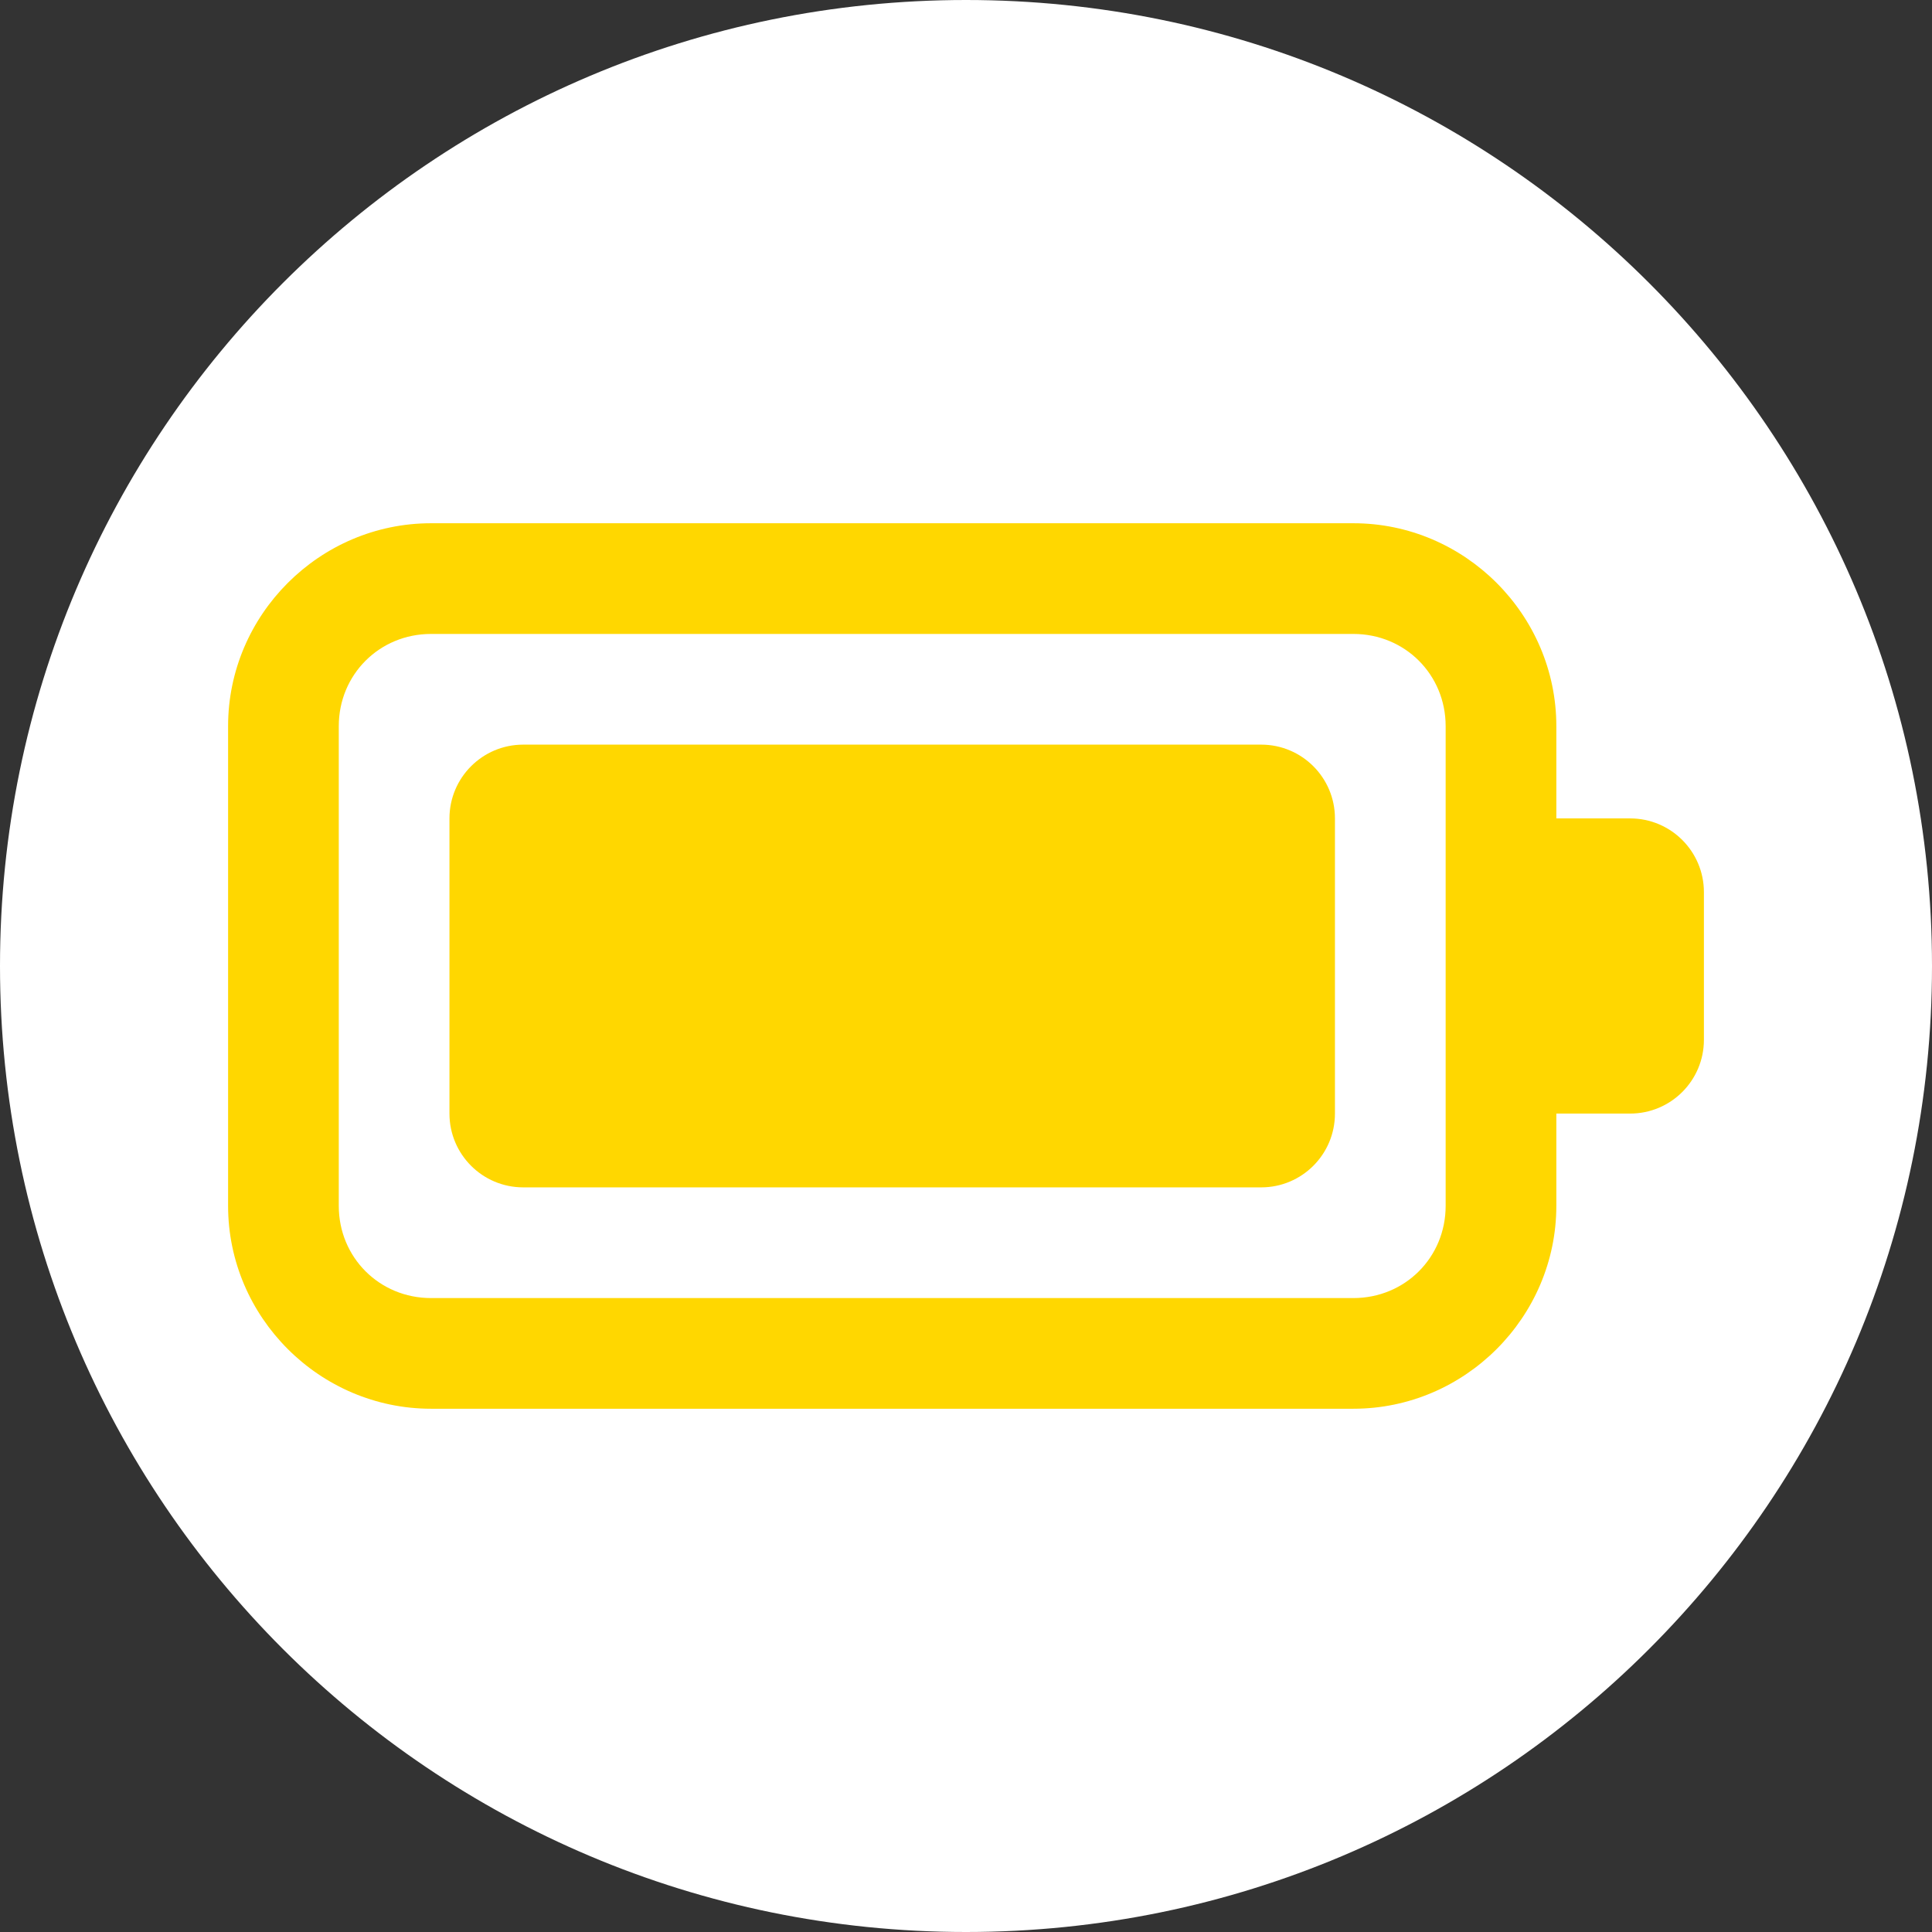 <?xml version="1.0" encoding="UTF-8" standalone="no"?>
<svg
   version="1.1"
   viewBox="0 0 172 172"
   id="svg12"
   width="172"
   height="172"
   sodipodi:docname="download.svg"
   inkscape:version="1.2-dev (9ee32be, 2021-06-19)"
   xmlns:inkscape="http://www.inkscape.org/namespaces/inkscape"
   xmlns:sodipodi="http://sodipodi.sourceforge.net/DTD/sodipodi-0.dtd"
   xmlns="http://www.w3.org/2000/svg"
   xmlns:svg="http://www.w3.org/2000/svg">
  <rect x="0" y="0" width="172" height="172" fill="#333333" stroke="none"/>
  <defs
     id="defs16" />
  <sodipodi:namedview
     id="namedview14"
     pagecolor="#808080"
     bordercolor="#666666"
     borderopacity="1.0"
     inkscape:pageshadow="2"
     inkscape:pageopacity="0.29019608"
     inkscape:pagecheckerboard="0"
     showgrid="false"
     inkscape:zoom="5.0755814"
     inkscape:cx="47.088202"
     inkscape:cy="88.26575"
     inkscape:window-width="2150"
     inkscape:window-height="1220"
     inkscape:window-x="0"
     inkscape:window-y="25"
     inkscape:window-maximized="0"
     inkscape:current-layer="g8" />
  <g
     fill="none"
     fill-rule="nonzero"
     stroke="none"
     stroke-width="1"
     stroke-linecap="butt"
     stroke-linejoin="miter"
     stroke-miterlimit="10"
     stroke-dasharray=""
     stroke-dashoffset="0"
     font-family="none"
     font-weight="none"
     font-size="none"
     text-anchor="none"
     style="mix-blend-mode: normal"
     id="g10">
    <path
       d="M0,172v-172h172v172z"
       fill="none"
       id="path2" />
    <path
       d="M86,172c-47.496,0 -86,-38.504 -86,-86v0c0,-47.496 38.504,-86 86,-86v0c47.496,0 86,38.504 86,86v0c0,47.496 -38.504,86 -86,86z"
       fill="#ffffff"
       id="path4" />
    <g
       fill="#000000"
       id="g8">
      <path
         d="M38.372,46.583c-9.919,0 -18.066,8.147 -18.066,18.066v42.701c0,9.919 8.147,18.066 18.066,18.066h82.118c9.919,0 18.066,-8.147 18.066,-18.066v-8.212h6.569c3.63,0 6.569,-2.94 6.569,-6.569v-13.139c0,-3.63 -2.94,-6.569 -6.569,-6.569h-6.569v-8.212c0,-9.919 -8.147,-18.066 -18.066,-18.066zM38.372,56.438h82.118c4.593,0 8.212,3.619 8.212,8.212v42.701c0,4.593 -3.619,8.212 -8.212,8.212h-82.118c-4.593,0 -8.212,-3.619 -8.212,-8.212v-42.701c0,-4.593 3.619,-8.212 8.212,-8.212zM46.583,66.292c-3.63,0 -6.569,2.94 -6.569,6.569v26.278c0,3.63 2.94,6.569 6.569,6.569h65.694c3.63,0 6.569,-2.94 6.569,-6.569v-26.278c0,-3.63 -2.94,-6.569 -6.569,-6.569z"
         id="path6"
         style="fill:#FFD700;fill-opacity:1" />
    </g>
  </g>
</svg>
